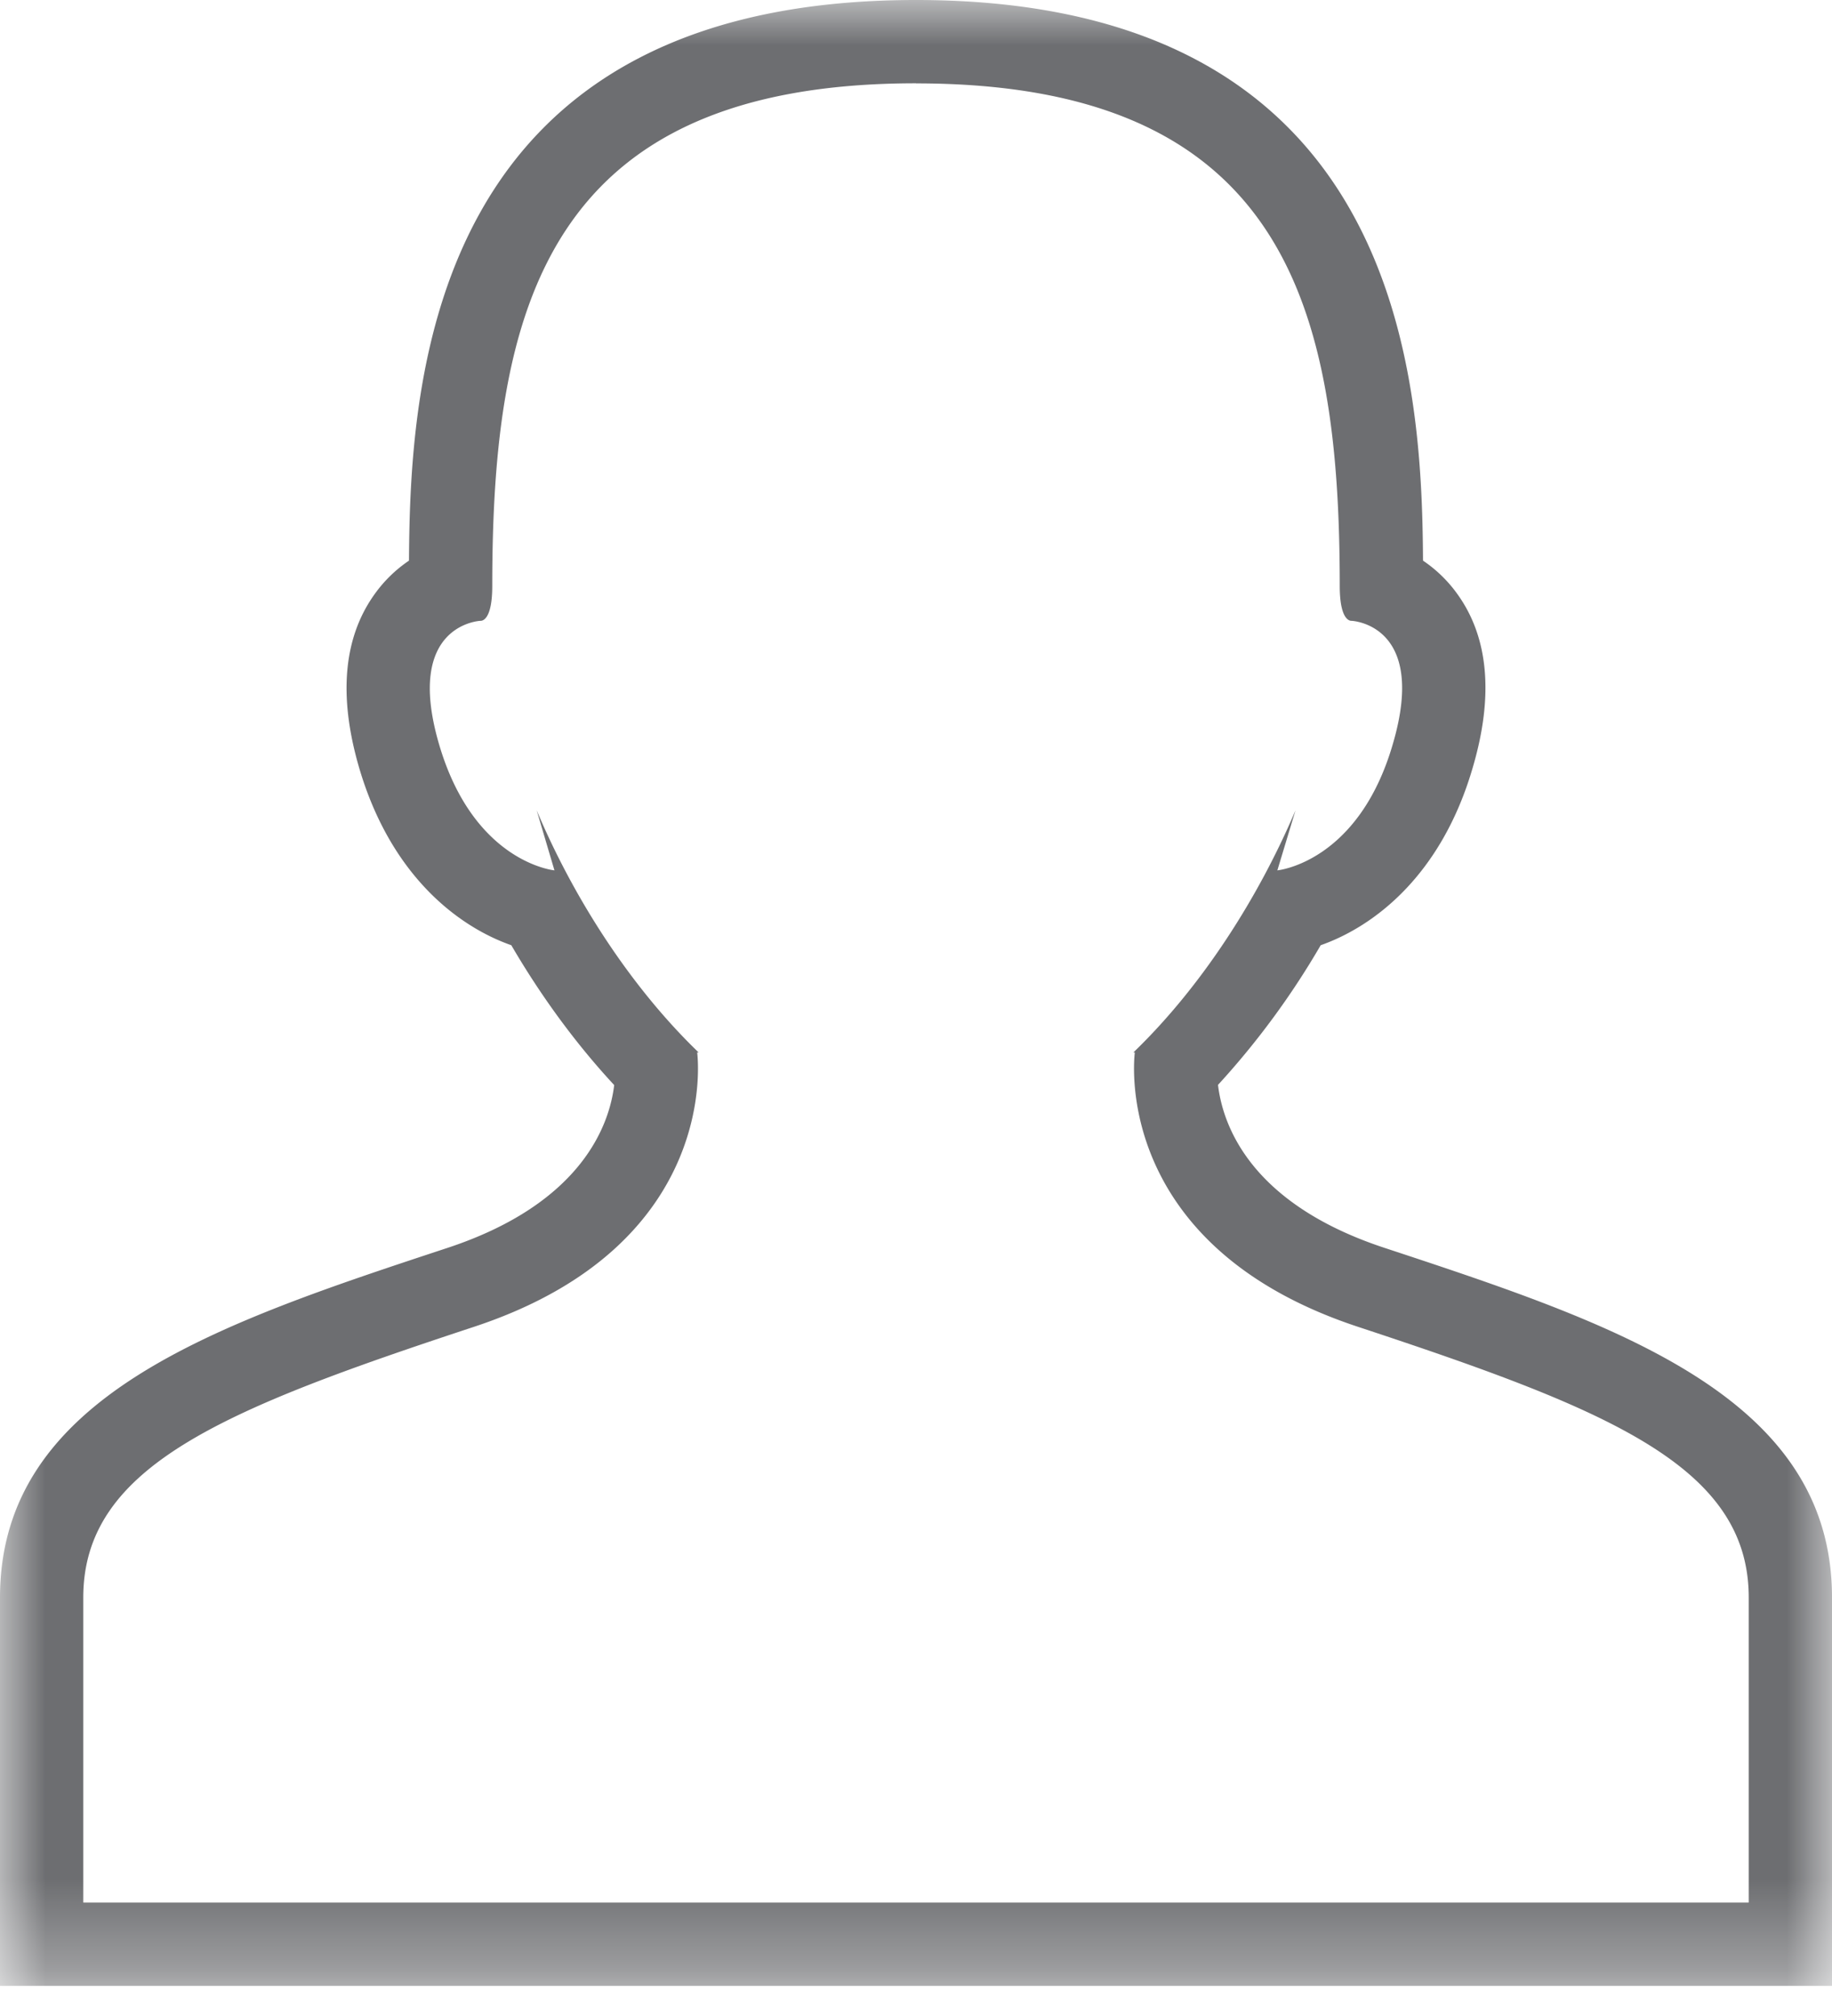 <svg xmlns="http://www.w3.org/2000/svg" xmlns:xlink="http://www.w3.org/1999/xlink" width="20" height="22" viewBox="0 0 20 22">
    <defs>
        <path id="a" d="M0 0h20v21.67H0z"/>
    </defs>
    <g fill="none" fill-rule="evenodd">
        <mask id="b" fill="#fff">
            <use xlink:href="#a"/>
        </mask>
        <path fill="#6D6E71" d="M10 0C4.715 0 4.476 4.084 4.465 6.118a1.474 1.474 0 0 0-.374.364c-.34.472-.398 1.105-.175 1.88.347 1.2 1.095 1.753 1.666 1.953.328.562.709 1.08 1.123 1.526-.05.42-.339 1.286-1.814 1.775C2.375 14.446 0 15.23 0 17.434v4.237h20v-4.238c0-2.203-2.375-2.987-4.89-3.817-1.47-.486-1.762-1.346-1.813-1.777a8.757 8.757 0 0 0 1.121-1.524c.572-.201 1.32-.754 1.664-1.953.225-.773.168-1.407-.171-1.878a1.473 1.473 0 0 0-.376-.366C15.524 4.083 15.284 0 10 0m0 .91c4.033 0 4.626 2.455 4.626 5.484 0 .361.103.381.127.381h.003s.831.035.452 1.336c-.375 1.304-1.263 1.387-1.263 1.387l.198-.655c-.398.939-1.016 1.916-1.77 2.642h.016s-.29 2.094 2.436 2.994c2.724.9 4.266 1.516 4.266 2.955v3.328H.909v-3.328c0-1.439 1.542-2.056 4.266-2.955 2.726-.9 2.436-2.994 2.436-2.994h.016c-.754-.726-1.373-1.703-1.768-2.642l.194.655s-.886-.083-1.263-1.387c-.376-1.301.454-1.336.454-1.336h.003c.024 0 .127-.02.127-.381 0-3.03.592-5.485 4.626-5.485" mask="url(#b)"/>
    </g>
</svg>
